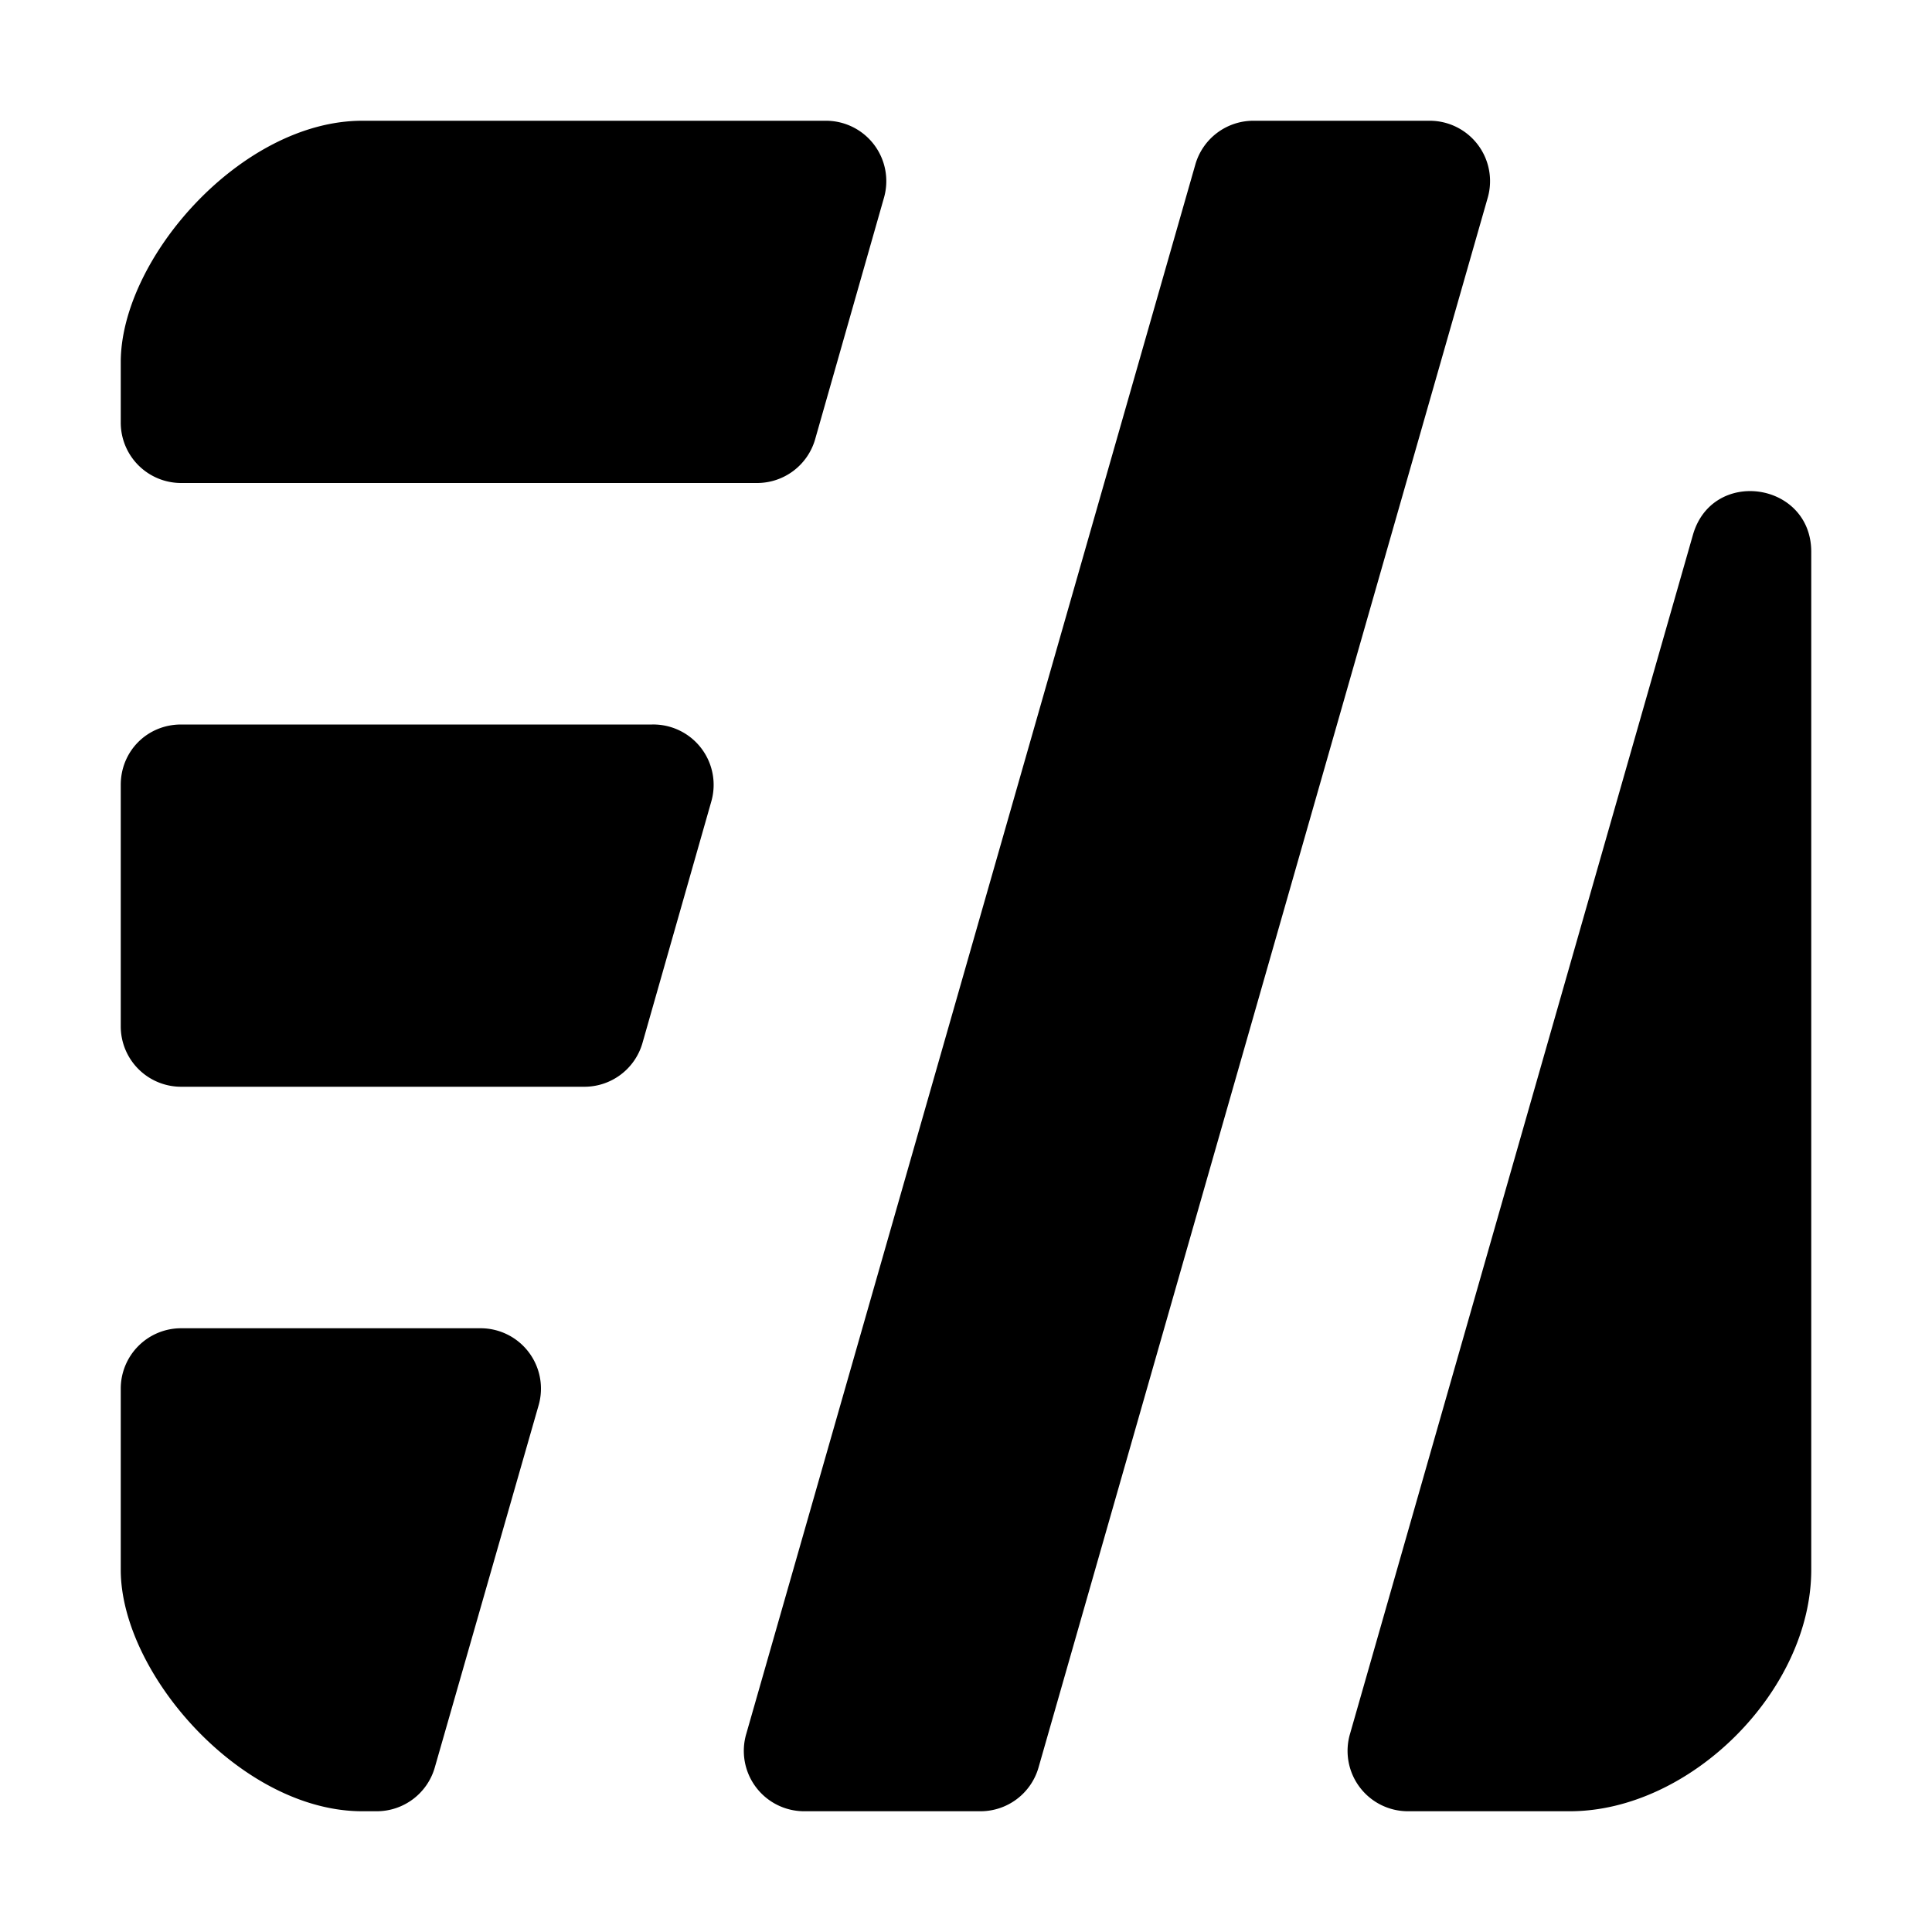 <svg viewBox="0 0 16 16" xmlns="http://www.w3.org/2000/svg"><path d="M1 3c0-.86 1-2 2-2h3.84a.5.5 0 01.48.64l-.57 2a.5.5 0 01-.48.36H1.5a.5.5 0 01-.5-.5V3zM5.4 6a.5.5 0 01.49.64l-.57 2a.5.5 0 01-.48.36H1.5a.5.5 0 01-.5-.5v-2c0-.28.22-.5.5-.5h3.9zM4.46 11.64a.5.5 0 00-.48-.64H1.5a.5.5 0 00-.5.5V13c0 .86 1 2 2 2h.12a.5.5 0 00.48-.36l.86-3zM8.6 14.64l3.72-13a.5.5 0 00-.48-.64h-1.46a.5.5 0 00-.48.36l-3.72 13a.5.5 0 00.48.64h1.46a.5.5 0 00.48-.36zM15 13V4.57c0-.58-.82-.7-.98-.14l-2.84 9.93a.5.5 0 00.48.64H13c1 0 2-1 2-2z"/></svg>